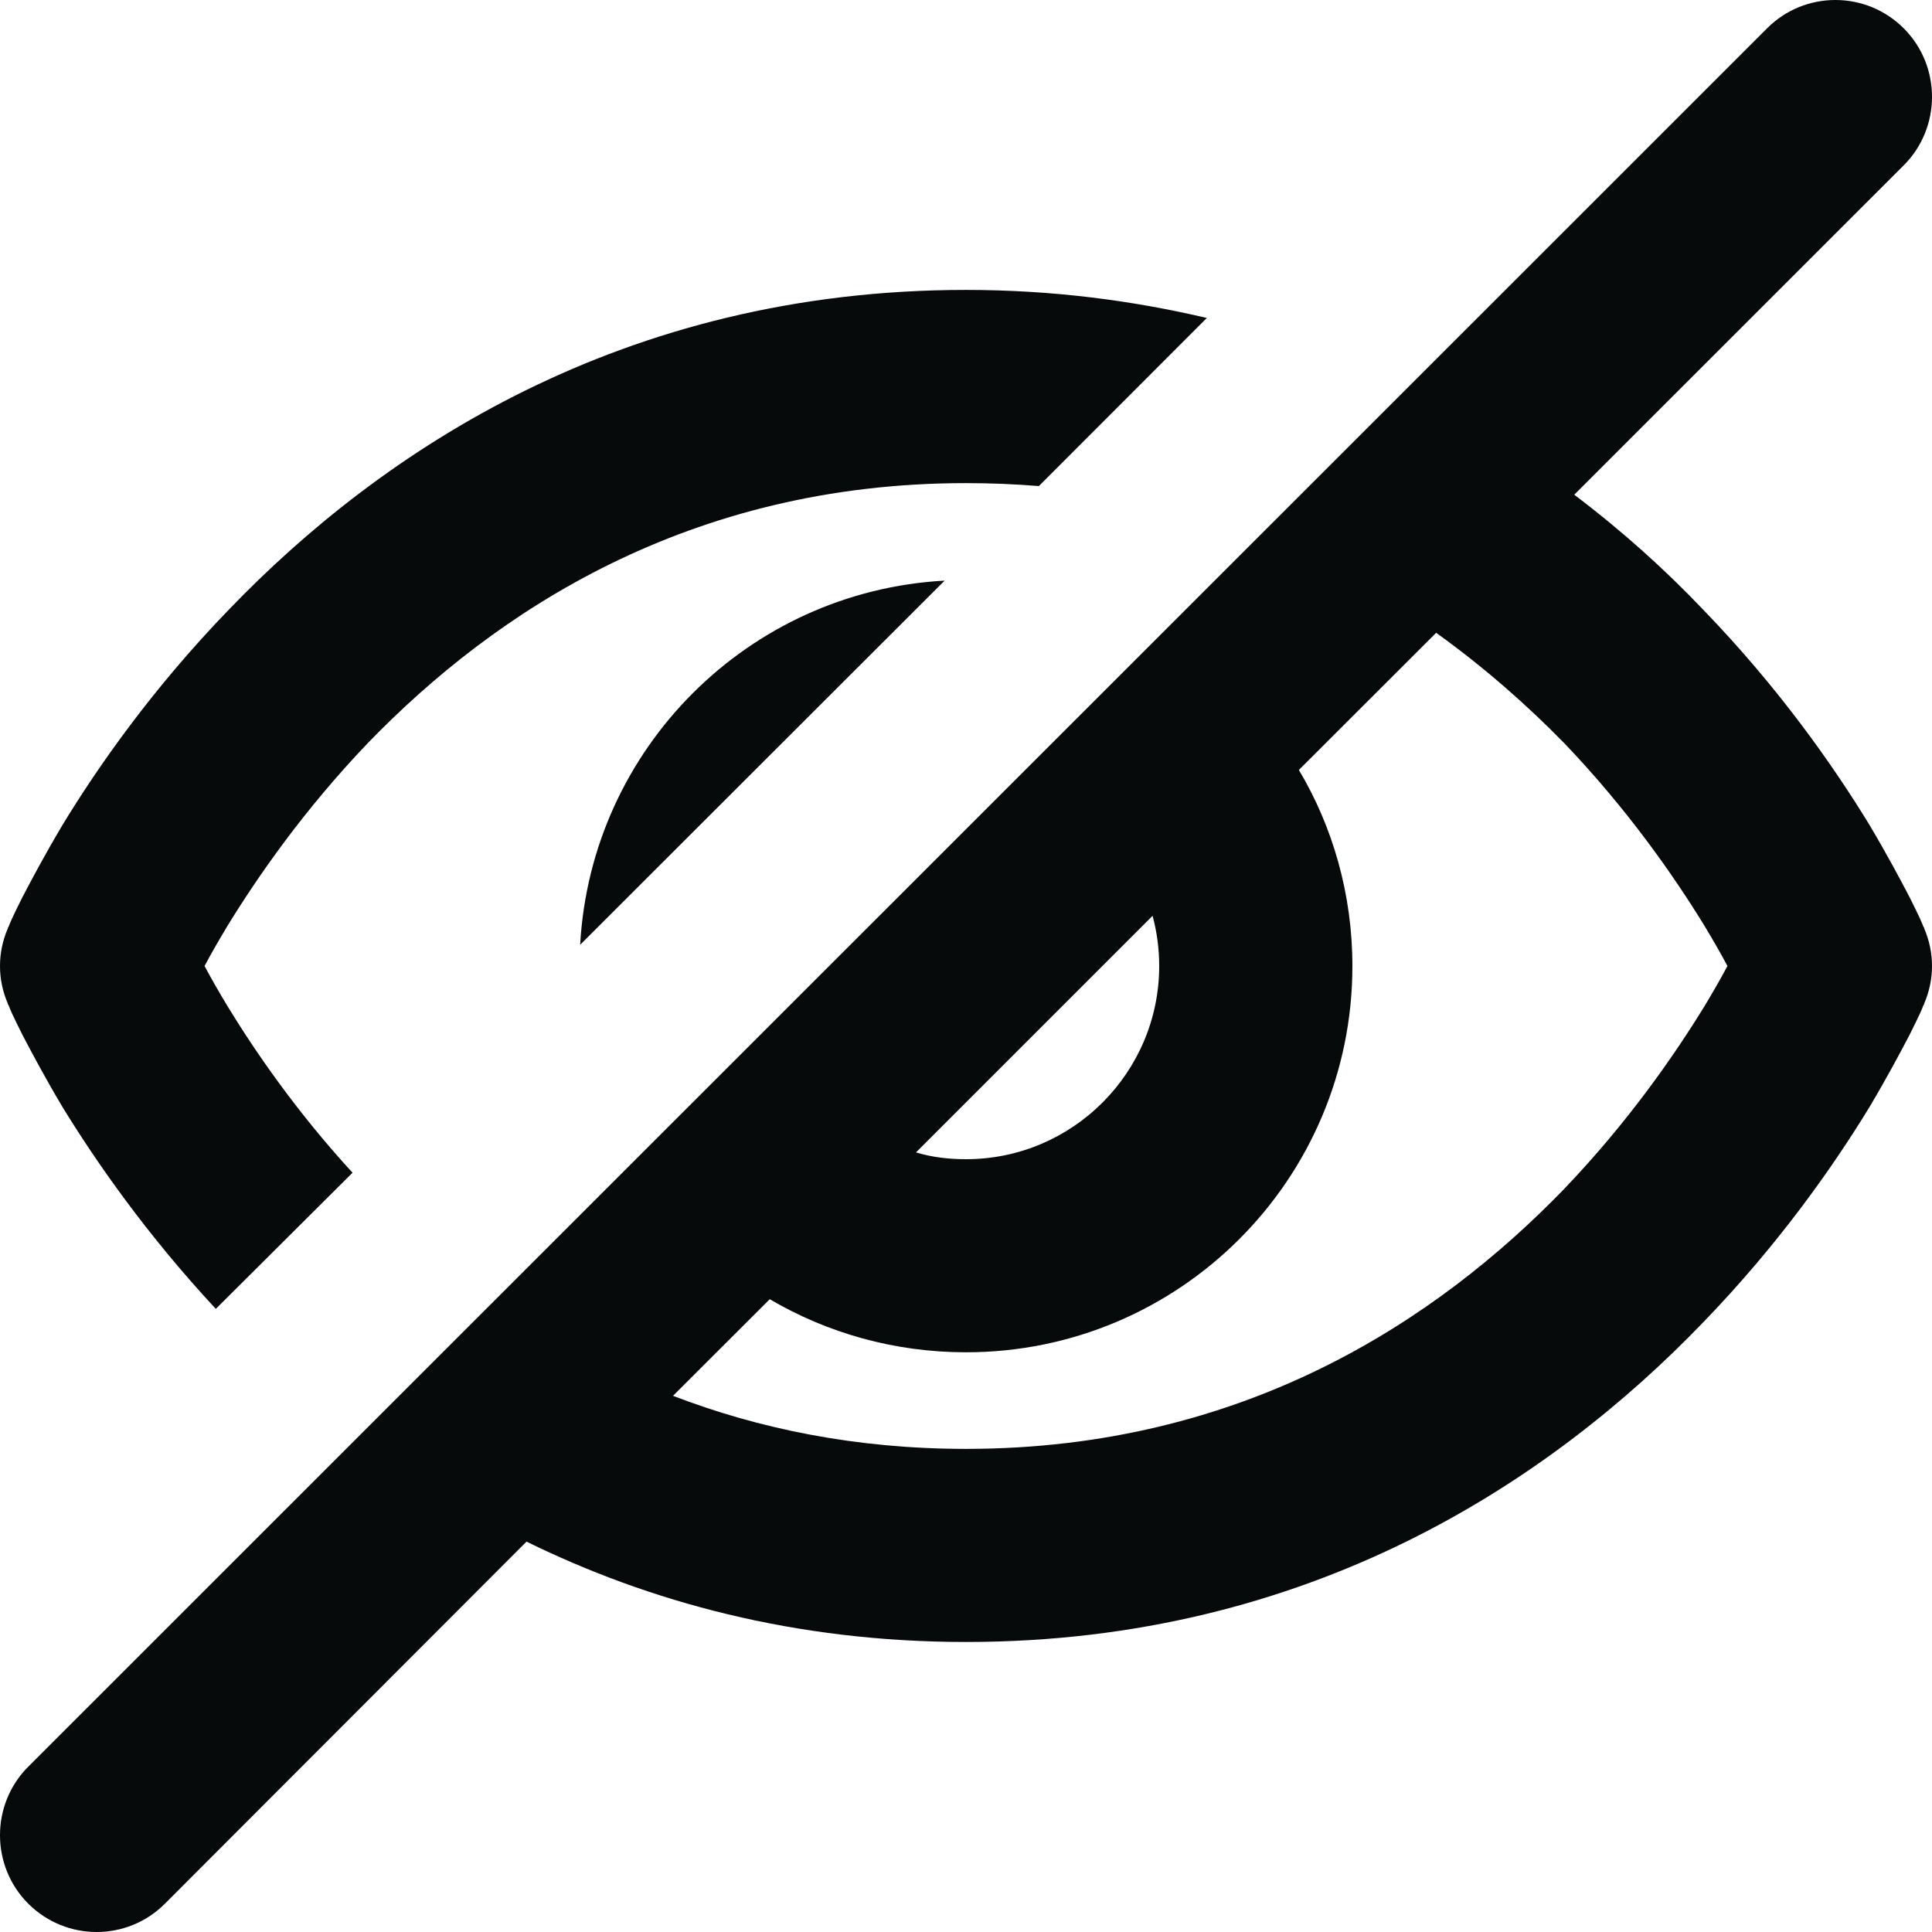 <svg width="17" height="17" viewBox="0 0 17 17" fill="none" xmlns="http://www.w3.org/2000/svg">
<path fill-rule="evenodd" clip-rule="evenodd" d="M15.549 0.249C15.88 -0.083 16.419 -0.083 16.751 0.249C17.083 0.58 17.083 1.124 16.751 1.455L13.852 4.353C14.279 4.676 14.655 5.016 14.986 5.364C15.653 6.053 16.134 6.741 16.45 7.259C16.607 7.523 16.724 7.744 16.804 7.897C16.843 7.973 16.874 8.041 16.895 8.084C16.905 8.109 16.914 8.126 16.92 8.143L16.927 8.16H16.929H16.93L16.931 8.169C16.931 8.169 16.931 8.169 16.15 8.5C16.931 8.831 16.931 8.831 16.931 8.831L16.93 8.84H16.929H16.927L16.92 8.857C16.914 8.874 16.905 8.891 16.895 8.916C16.874 8.959 16.843 9.027 16.804 9.103C16.724 9.256 16.607 9.477 16.45 9.741C16.134 10.259 15.653 10.947 14.986 11.636C13.646 13.029 11.526 14.448 8.5 14.448C6.99 14.448 5.707 14.092 4.633 13.565L1.451 16.751C1.12 17.083 0.581 17.083 0.249 16.751C-0.083 16.42 -0.083 15.876 0.249 15.545L15.549 0.249ZM5.922 12.282C6.671 12.57 7.527 12.749 8.5 12.749C10.939 12.749 12.643 11.619 13.762 10.463C14.323 9.877 14.73 9.29 14.996 8.857C15.078 8.721 15.146 8.602 15.2 8.5C15.146 8.398 15.078 8.279 14.996 8.143C14.73 7.71 14.323 7.123 13.762 6.537C13.438 6.206 13.063 5.874 12.637 5.568L11.429 6.775C11.728 7.276 11.9 7.871 11.9 8.5C11.9 10.378 10.378 11.899 8.5 11.899C7.869 11.899 7.279 11.729 6.773 11.432L5.922 12.282ZM8.06 10.14C8.2 10.183 8.348 10.2 8.5 10.2C9.439 10.2 10.2 9.435 10.2 8.5C10.2 8.347 10.18 8.203 10.142 8.058L8.06 10.14ZM16.15 8.5L16.931 8.831C17.023 8.619 17.023 8.381 16.931 8.169L16.15 8.5ZM8.5 2.551C9.263 2.551 9.969 2.645 10.619 2.798L9.141 4.277C8.933 4.26 8.719 4.251 8.5 4.251C6.061 4.251 4.357 5.381 3.238 6.537C2.677 7.123 2.27 7.71 2.004 8.143C1.922 8.279 1.854 8.398 1.8 8.5C1.854 8.602 1.922 8.721 2.004 8.857C2.248 9.256 2.61 9.783 3.102 10.319L1.899 11.517C1.29 10.862 0.847 10.225 0.55 9.741C0.393 9.477 0.276 9.256 0.196 9.103C0.157 9.027 0.126 8.959 0.105 8.916C0.095 8.891 0.086 8.874 0.08 8.857L0.073 8.84H0.071H0.07L0.069 8.831C0.069 8.831 0.069 8.831 0.85 8.5L0.069 8.831C-0.023 8.619 -0.023 8.381 0.069 8.169L0.85 8.5C0.069 8.169 0.069 8.169 0.069 8.169L0.07 8.16H0.071H0.073L0.08 8.143C0.086 8.126 0.095 8.109 0.105 8.084C0.126 8.041 0.157 7.973 0.196 7.897C0.276 7.744 0.393 7.523 0.55 7.259C0.865 6.741 1.347 6.053 2.014 5.364C3.354 3.971 5.474 2.551 8.5 2.551ZM5.105 8.313C5.2 6.588 6.584 5.203 8.312 5.109L5.105 8.313Z" fill="#060A0A"/>
</svg>
